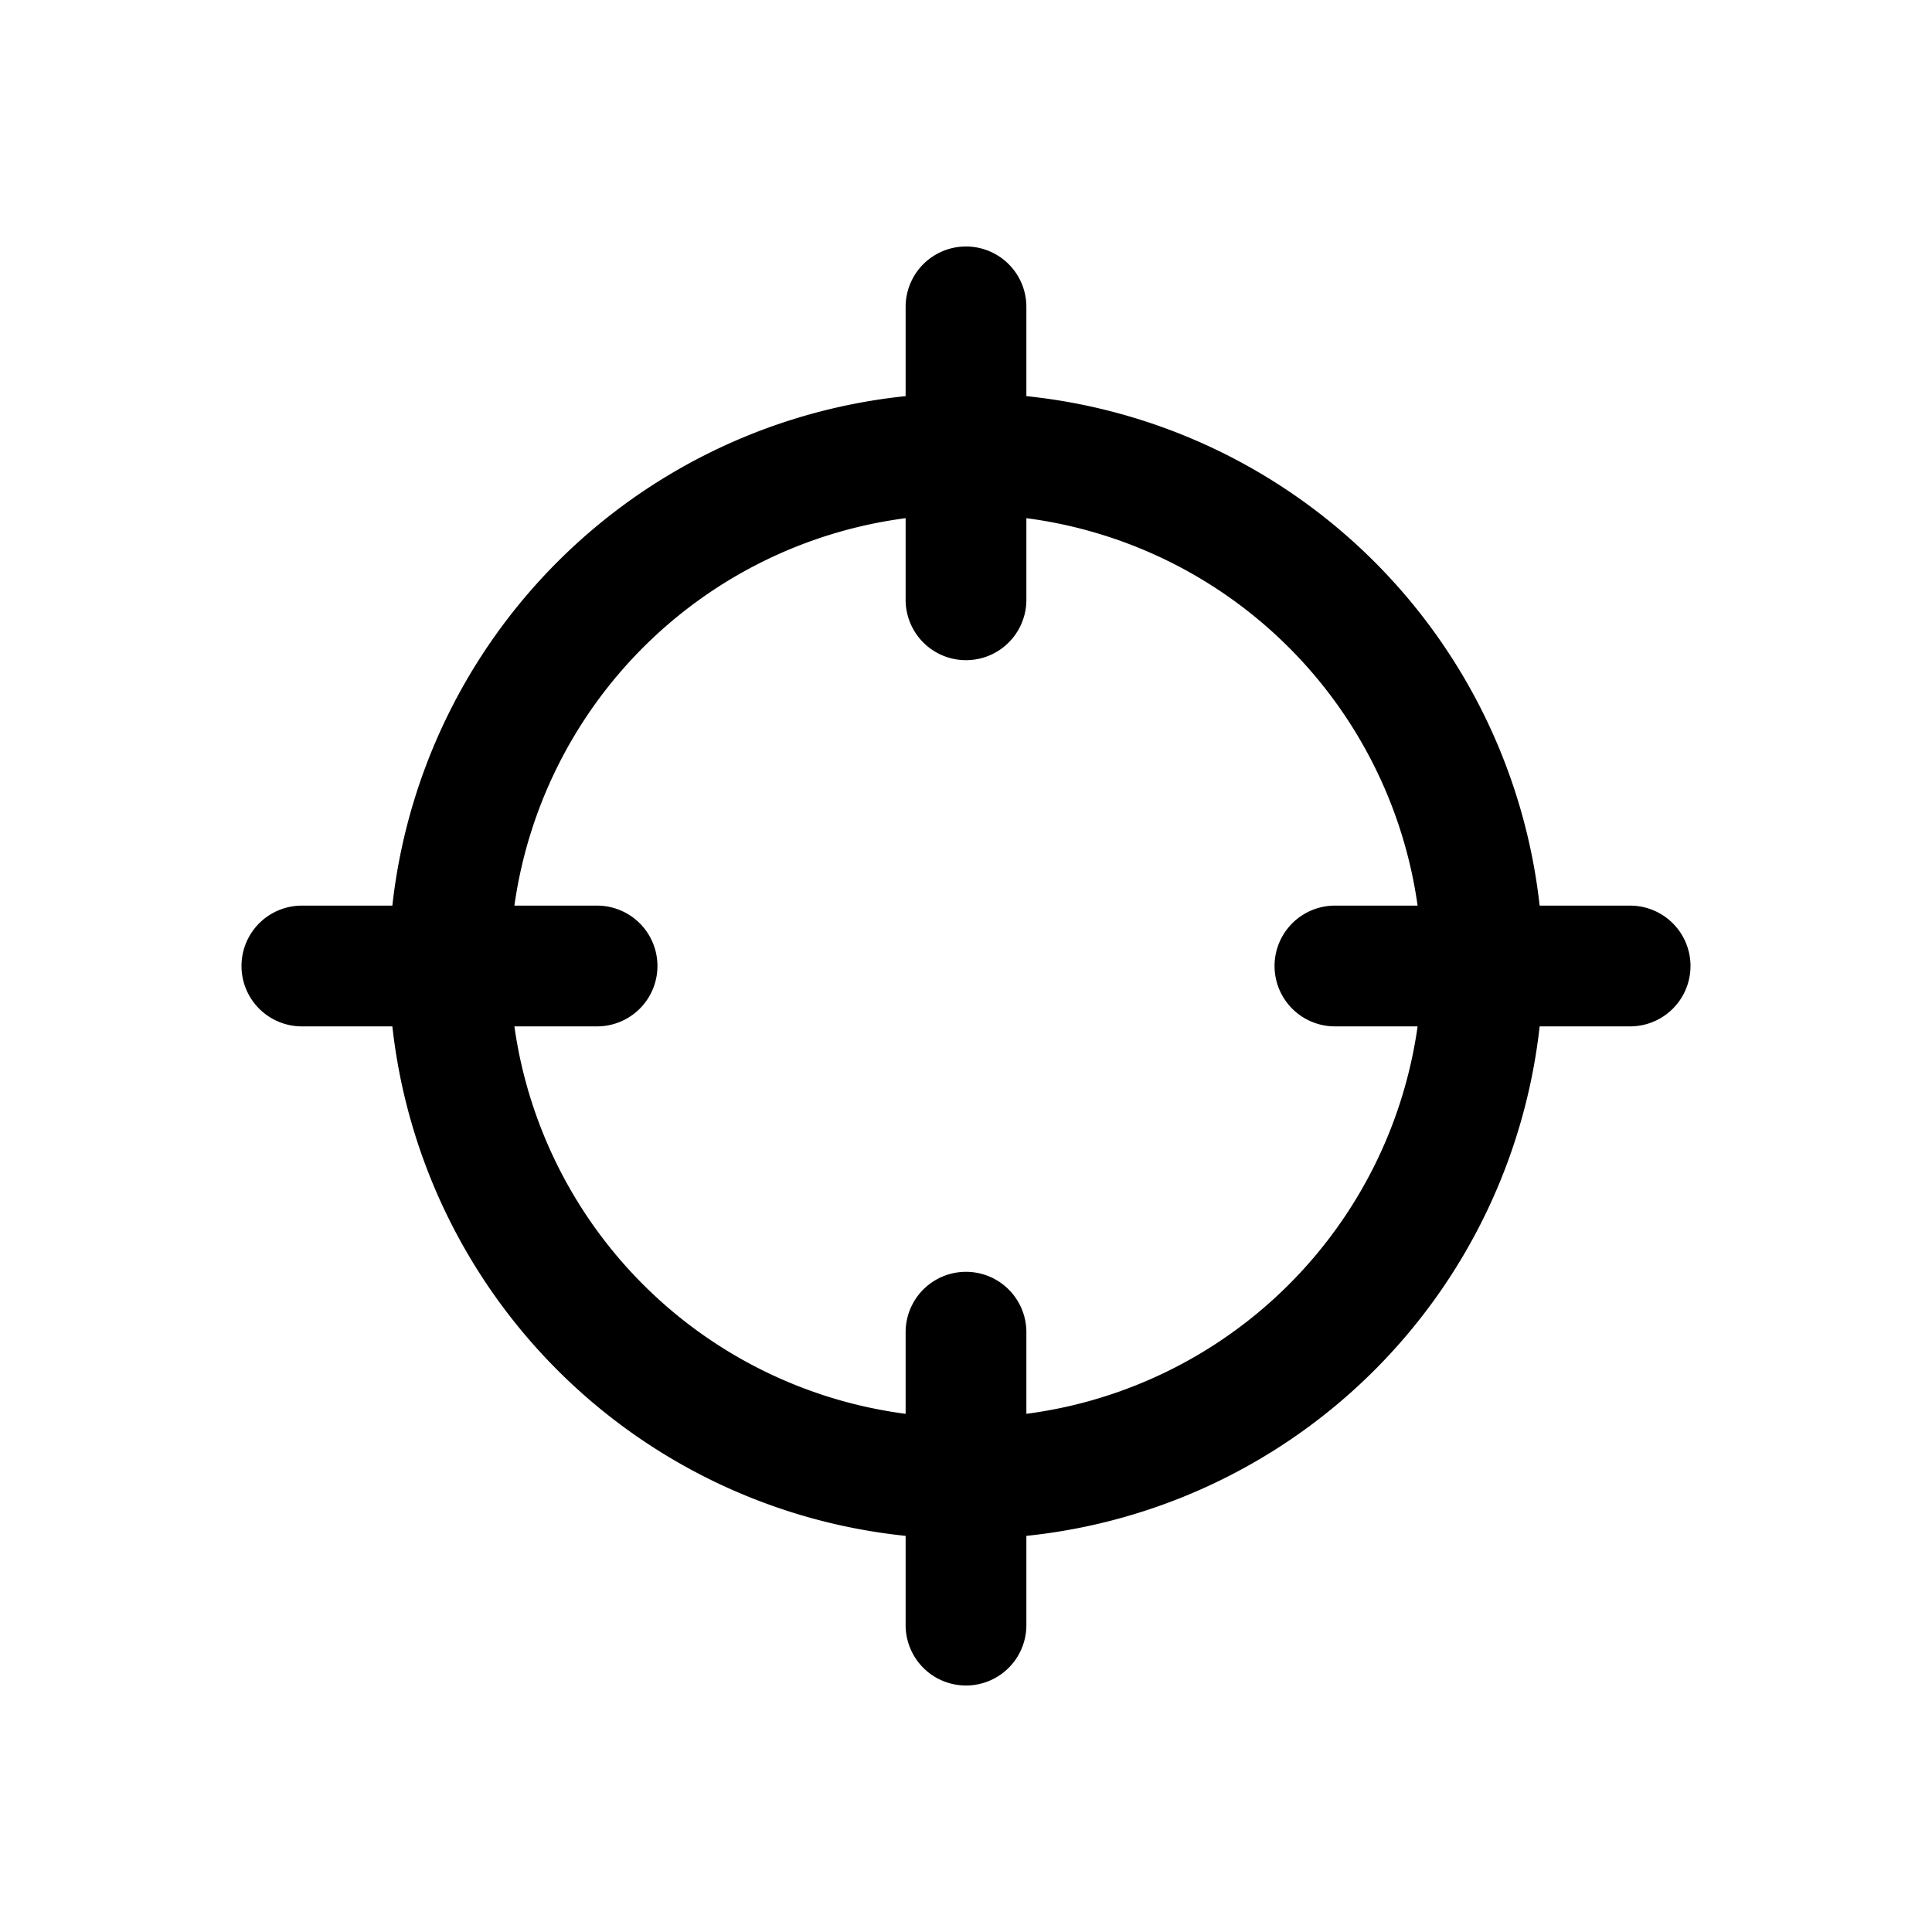 <svg id="icons" xmlns="http://www.w3.org/2000/svg" viewBox="0 0 24 24"><title>03-01-target-m</title><rect id="canvas" width="24" height="24" style="fill:none"/><path d="M20.25,11.25H19.126A7.155,7.155,0,0,0,12.75,4.921V3.812a.75.75,0,0,0-1.5,0V4.921A7.155,7.155,0,0,0,4.874,11.25H3.75a.75.75,0,0,0,0,1.5H4.874A7.155,7.155,0,0,0,11.25,19.079V20.188a.75.75,0,0,0,1.5,0V19.079A7.155,7.155,0,0,0,19.126,12.75H20.25a.75.75,0,0,0,0-1.5Zm-7.5,6.313V16.549a.75.75,0,1,0-1.5,0v1.014A5.647,5.647,0,0,1,6.39,12.75H7.417a.75.75,0,0,0,0-1.5H6.39A5.647,5.647,0,0,1,11.25,6.437V7.451a.75.75,0,1,0,1.5,0V6.437A5.647,5.647,0,0,1,17.61,11.25H16.583a.75.75,0,1,0,0,1.5h1.027A5.647,5.647,0,0,1,12.75,17.563Z"/></svg>